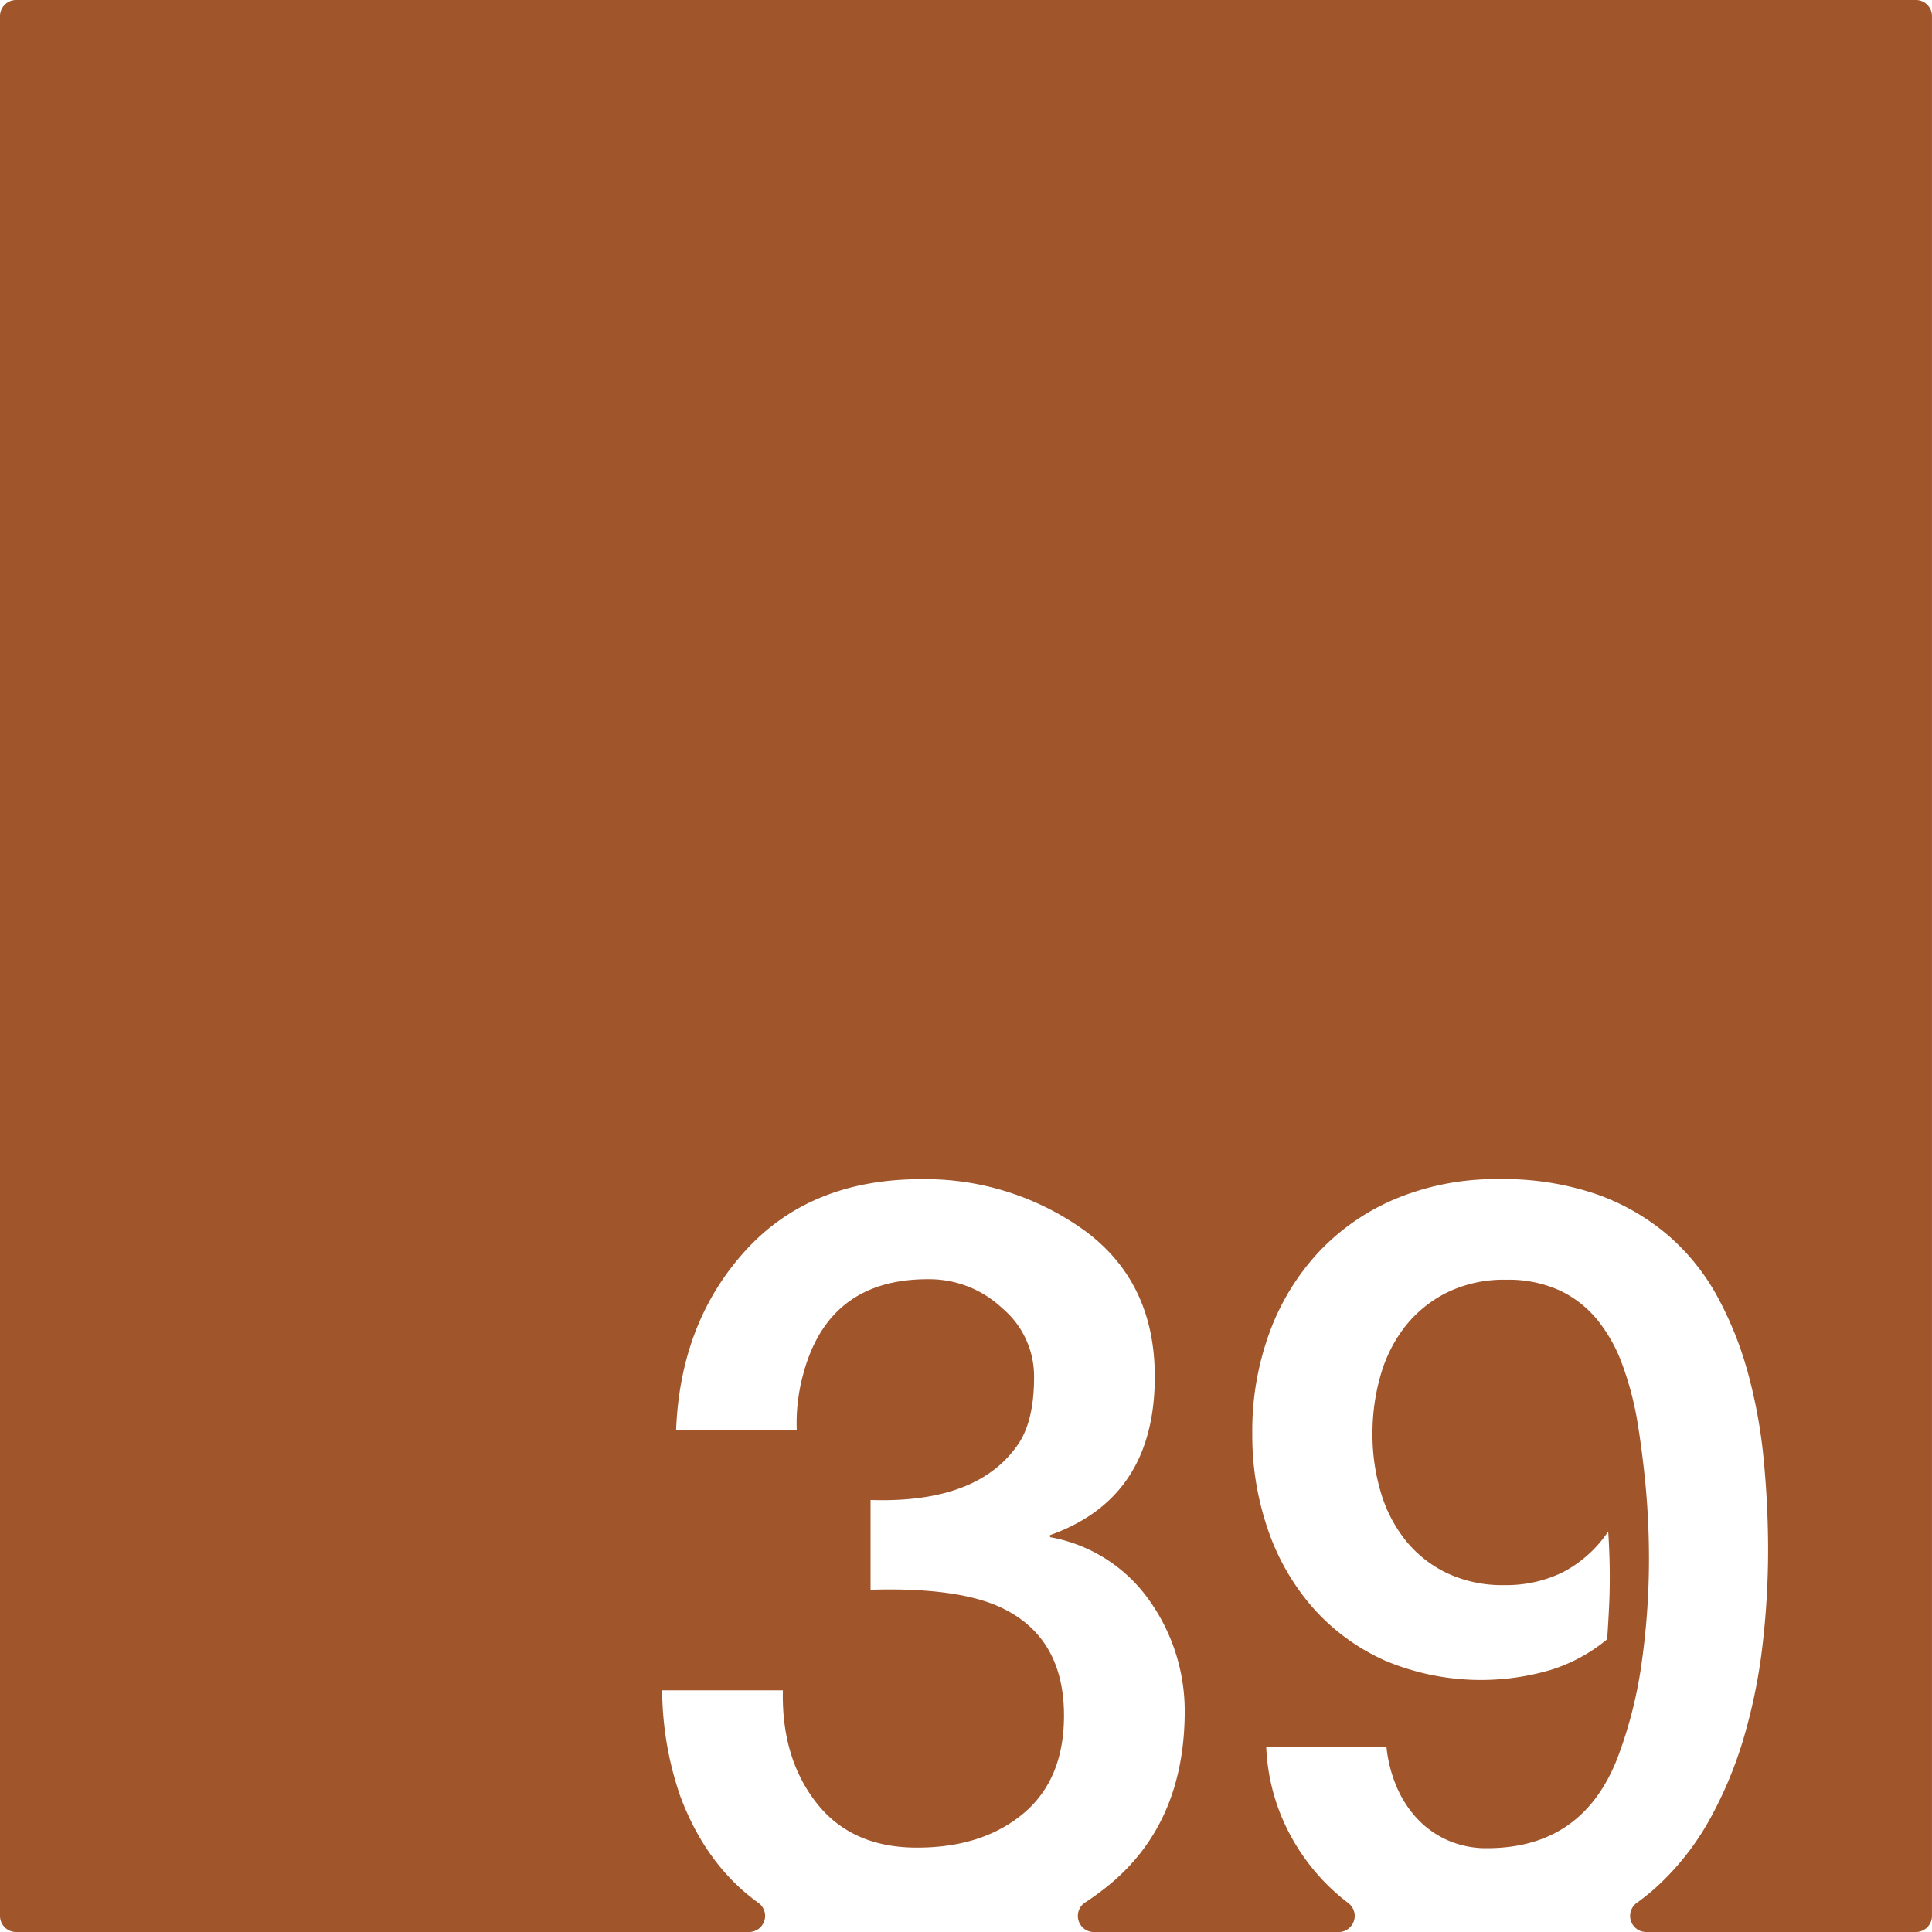 <svg xmlns="http://www.w3.org/2000/svg" width="120mm" height="120mm" viewBox="0 0 340.157 340.157">
  <g id="Zimmernummer">
      <g id="Z-03-039-R">
        <path fill="#A0552B" stroke="none" d="M337.323,0H2.835A2.835,2.835,0,0,0,0,2.835V337.323a2.834,2.834,0,0,0,2.834,2.834H131.877a2.828,2.828,0,0,0,1.647-5.129q-9.216-6.635-13.761-18.805a57.891,57.891,0,0,1-3.178-18.619h21.252q-.273,11.9,5.9,19.8t17.71,7.9q11.532,0,18.709-5.994t7.175-17.256q0-13.623-10.808-18.891-7.629-3.723-23.25-3.269v-15.8q19.345.636,26.338-10.354,2.452-4.086,2.452-11.261a15.674,15.674,0,0,0-5.631-12.17,18.689,18.689,0,0,0-12.9-5.086q-17.71-.09-22.16,16.892a32.545,32.545,0,0,0-1.09,9.718H119.037q.724-18.981,12.17-31.6t30.97-12.624a47.992,47.992,0,0,1,28.7,8.991q12.441,9.081,12.442,25.793,0,21.342-18.436,27.882v.363a27.207,27.207,0,0,1,17.437,11.08,33.607,33.607,0,0,1,6.267,19.8q-.093,19.707-13.623,30.606a48.6,48.6,0,0,1-3.935,2.856,2.831,2.831,0,0,0,1.579,5.185h43.079a2.834,2.834,0,0,0,1.684-5.109q-1.314-1-2.537-2.114a37.085,37.085,0,0,1-8.356-11.217,35.772,35.772,0,0,1-3.542-14.213H244.1a24.061,24.061,0,0,0,1.726,6.9,19.18,19.18,0,0,0,3.633,5.722,16.463,16.463,0,0,0,5.4,3.86,16.756,16.756,0,0,0,6.948,1.408q16.8,0,22.978-15.894a76.784,76.784,0,0,0,4.269-16.848,130.108,130.108,0,0,0,1.271-18.118q0-6.628-.591-12.942t-1.589-12.124a56.1,56.1,0,0,0-2.543-9.31,27.279,27.279,0,0,0-4.314-7.719,19.043,19.043,0,0,0-6.63-5.222,21.653,21.653,0,0,0-9.49-1.907,22.707,22.707,0,0,0-10.445,2.27,21.68,21.68,0,0,0-7.356,5.994,25.128,25.128,0,0,0-4.314,8.628,36.965,36.965,0,0,0-1.408,10.263,35.456,35.456,0,0,0,1.453,10.217,24.758,24.758,0,0,0,4.36,8.492,20.945,20.945,0,0,0,7.265,5.767,22.872,22.872,0,0,0,10.172,2.134,22.644,22.644,0,0,0,10.263-2.27,21.772,21.772,0,0,0,7.992-7.175q.273,4.086.273,8.083,0,2.815-.137,5.494t-.317,5.4a29.143,29.143,0,0,1-9.946,5.4,43.5,43.5,0,0,1-29.153-1.635,37.252,37.252,0,0,1-12.669-9.264,41.015,41.015,0,0,1-7.947-13.76,50.939,50.939,0,0,1-2.77-16.983,50.218,50.218,0,0,1,3.133-18.028,41.843,41.843,0,0,1,8.81-14.168,39.606,39.606,0,0,1,13.669-9.264,45.807,45.807,0,0,1,17.71-3.314,50.784,50.784,0,0,1,17.209,2.633,39.7,39.7,0,0,1,12.624,7.22,38.721,38.721,0,0,1,8.719,10.809,62.466,62.466,0,0,1,5.4,13.486,90.315,90.315,0,0,1,2.769,15.258q.771,7.992.773,15.984a144.849,144.849,0,0,1-.955,16.439,97.431,97.431,0,0,1-3.223,16.166,71.2,71.2,0,0,1-6.04,14.622,46.724,46.724,0,0,1-9.309,11.9,38.107,38.107,0,0,1-3.62,2.933,2.832,2.832,0,0,0,1.693,5.108h47.473a2.834,2.834,0,0,0,2.834-2.834V2.834A2.834,2.834,0,0,0,337.323,0Z"/>
      </g>
    </g>
</svg>
